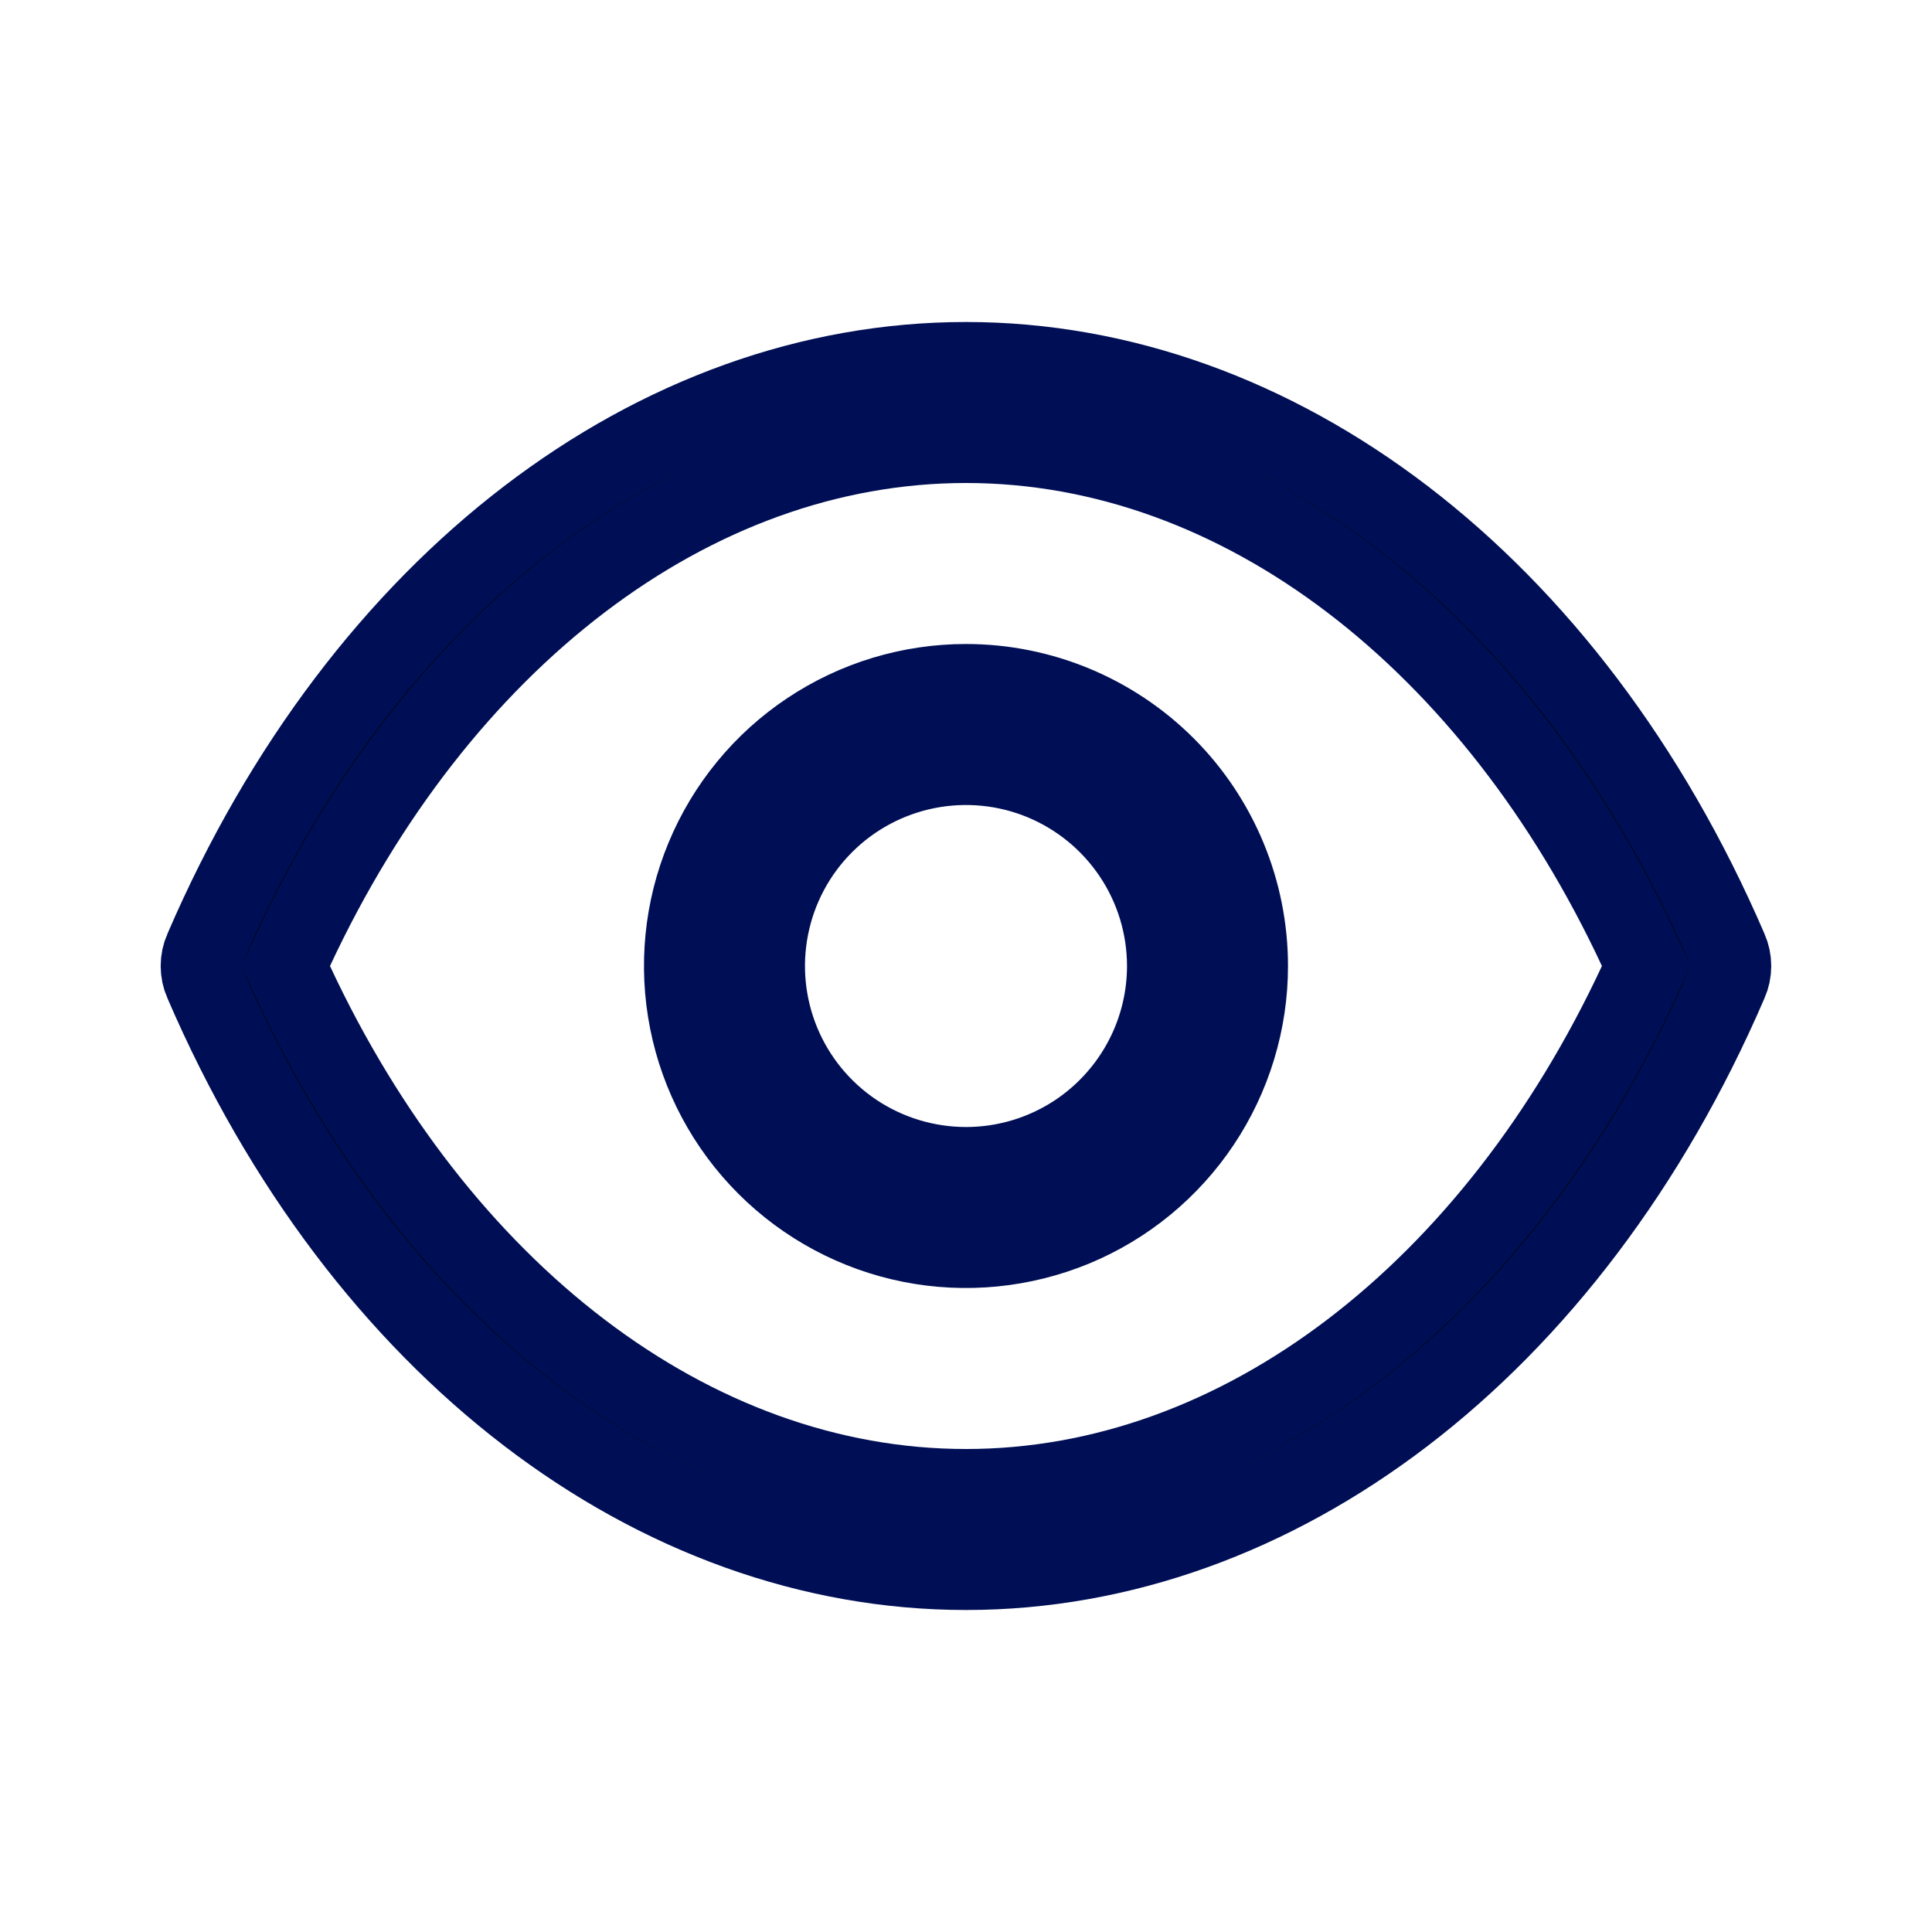 <svg width="24" height="24" viewBox="0 0 24 24" fill="none" xmlns="http://www.w3.org/2000/svg">
<g id="u:eye">
<path id="Vector" d="M21.46 11.798L21.461 11.8C21.489 11.863 21.503 11.931 21.503 12C21.503 12.069 21.489 12.137 21.461 12.2L21.46 12.202C19.495 16.764 15.846 19.5 12 19.5C8.153 19.5 4.504 16.764 2.539 12.202L2.538 12.2C2.51 12.137 2.496 12.069 2.496 12C2.496 11.931 2.51 11.863 2.538 11.8L2.538 11.8L2.539 11.798C4.504 7.236 8.153 4.5 12 4.5C15.846 4.5 19.495 7.236 21.46 11.798ZM3.646 11.789L3.548 12L3.646 12.211C5.429 16.034 8.574 18.5 12 18.5C15.425 18.5 18.57 16.034 20.353 12.211L20.451 12L20.353 11.789C18.57 7.966 15.425 5.5 12 5.5C8.574 5.5 5.429 7.966 3.646 11.789ZM10.055 9.09C10.631 8.705 11.307 8.5 12 8.5C12.928 8.5 13.818 8.869 14.475 9.525C15.131 10.181 15.5 11.072 15.5 12C15.5 12.692 15.294 13.369 14.91 13.944C14.525 14.52 13.979 14.969 13.339 15.234C12.699 15.498 11.996 15.568 11.317 15.433C10.638 15.298 10.014 14.964 9.525 14.475C9.035 13.985 8.702 13.362 8.567 12.683C8.432 12.004 8.501 11.3 8.766 10.661C9.031 10.021 9.48 9.474 10.055 9.09ZM10.611 14.079C11.022 14.353 11.505 14.5 12 14.5C12.663 14.5 13.299 14.237 13.767 13.768C14.236 13.299 14.5 12.663 14.5 12C14.5 11.505 14.353 11.022 14.078 10.611C13.803 10.2 13.413 9.88 12.956 9.69C12.499 9.501 11.997 9.452 11.512 9.548C11.027 9.645 10.581 9.883 10.232 10.232C9.882 10.582 9.644 11.027 9.548 11.512C9.451 11.997 9.501 12.5 9.69 12.957C9.879 13.414 10.2 13.804 10.611 14.079Z" fill="black" stroke="#000F55"/>
</g>
</svg>
